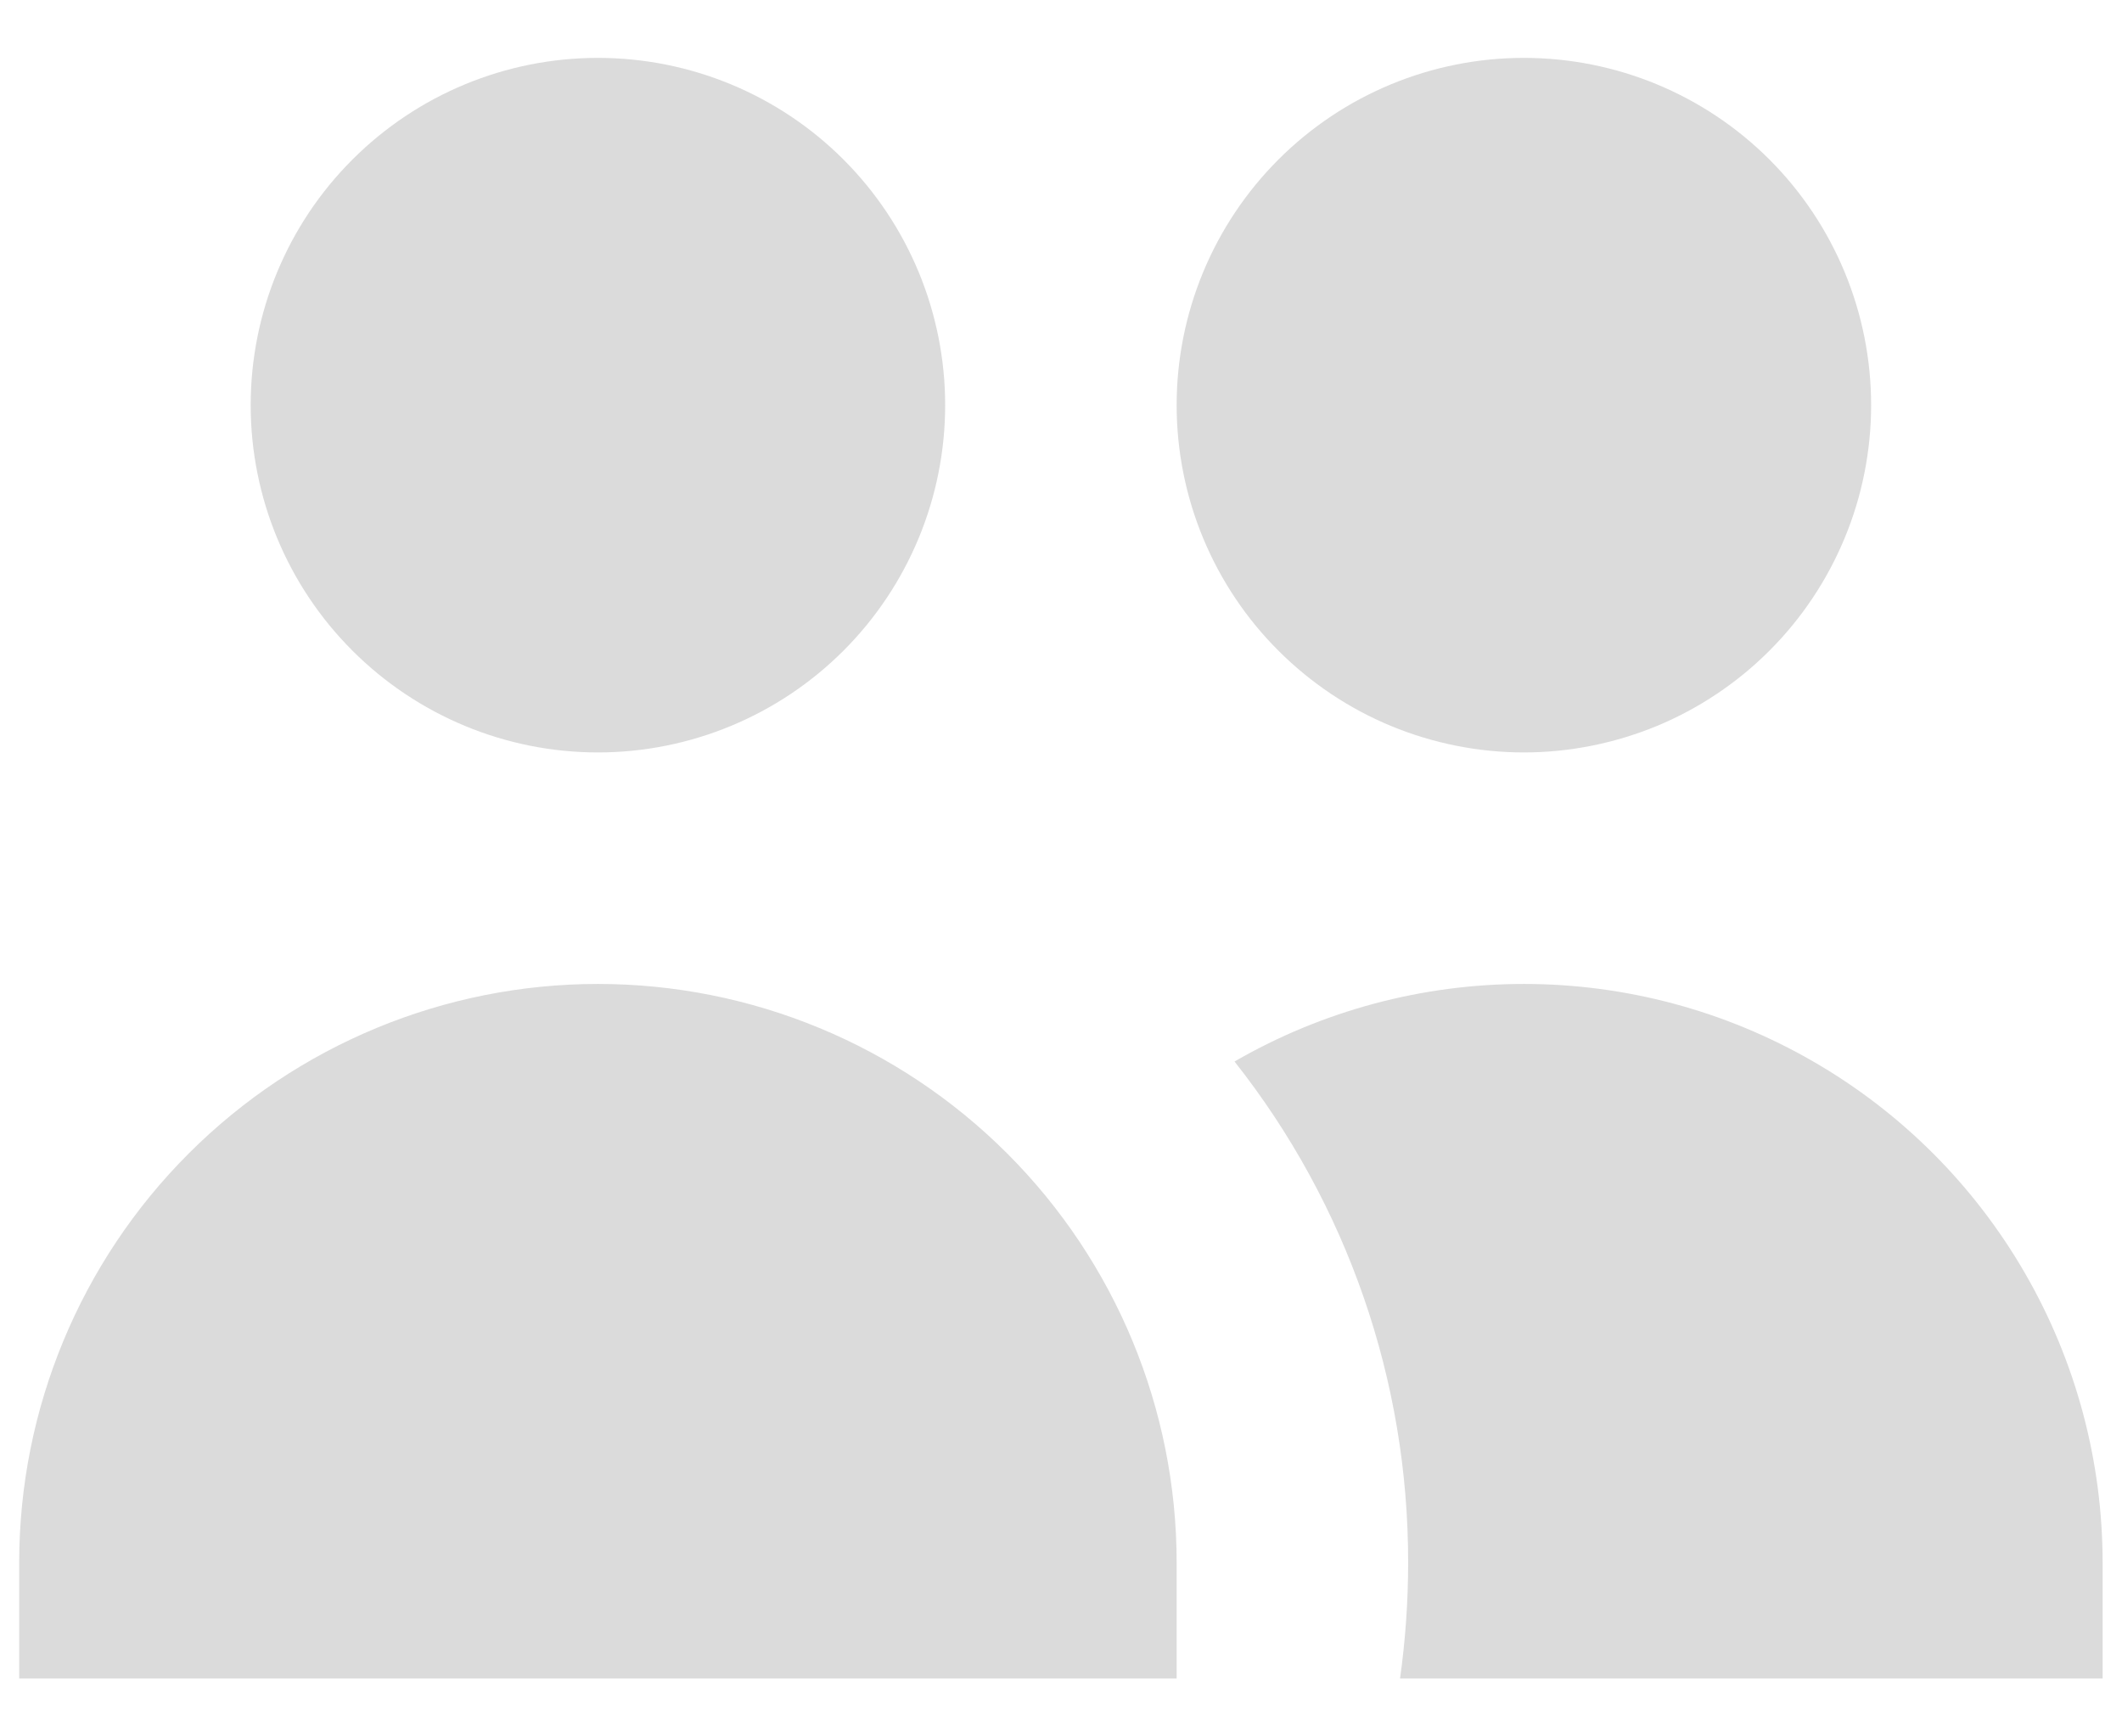 <svg width="22" height="18" viewBox="0 0 22 18" fill="none" xmlns="http://www.w3.org/2000/svg">
<path d="M9.799 4.2C9.799 5.154 9.42 6.07 8.745 6.745C8.07 7.42 7.154 7.8 6.199 7.8C5.244 7.8 4.329 7.42 3.654 6.745C2.978 6.07 2.599 5.154 2.599 4.2C2.599 3.245 2.978 2.329 3.654 1.654C4.329 0.979 5.244 0.6 6.199 0.6C7.154 0.6 8.07 0.979 8.745 1.654C9.42 2.329 9.799 3.245 9.799 4.2ZM19.399 4.2C19.399 4.672 19.306 5.141 19.125 5.577C18.944 6.014 18.679 6.411 18.345 6.745C18.011 7.079 17.614 7.345 17.177 7.526C16.74 7.706 16.272 7.8 15.799 7.8C15.326 7.8 14.858 7.706 14.422 7.526C13.985 7.345 13.588 7.079 13.254 6.745C12.919 6.411 12.654 6.014 12.473 5.577C12.292 5.141 12.199 4.672 12.199 4.2C12.199 3.245 12.579 2.329 13.254 1.654C13.929 0.979 14.844 0.6 15.799 0.6C16.754 0.6 17.67 0.979 18.345 1.654C19.02 2.329 19.399 3.245 19.399 4.2ZM14.515 17.4C14.57 17.007 14.599 16.608 14.599 16.2C14.602 14.314 13.968 12.483 12.799 11.004C13.711 10.477 14.746 10.2 15.799 10.2C16.852 10.2 17.887 10.477 18.799 11.004C19.711 11.53 20.469 12.288 20.995 13.2C21.522 14.112 21.799 15.146 21.799 16.2V17.4H14.515ZM6.199 10.2C7.791 10.2 9.317 10.832 10.442 11.957C11.567 13.082 12.199 14.608 12.199 16.2V17.4H0.199V16.2C0.199 14.608 0.831 13.082 1.957 11.957C3.082 10.832 4.608 10.2 6.199 10.2Z" fill="#DBDBDB"/>
</svg>
